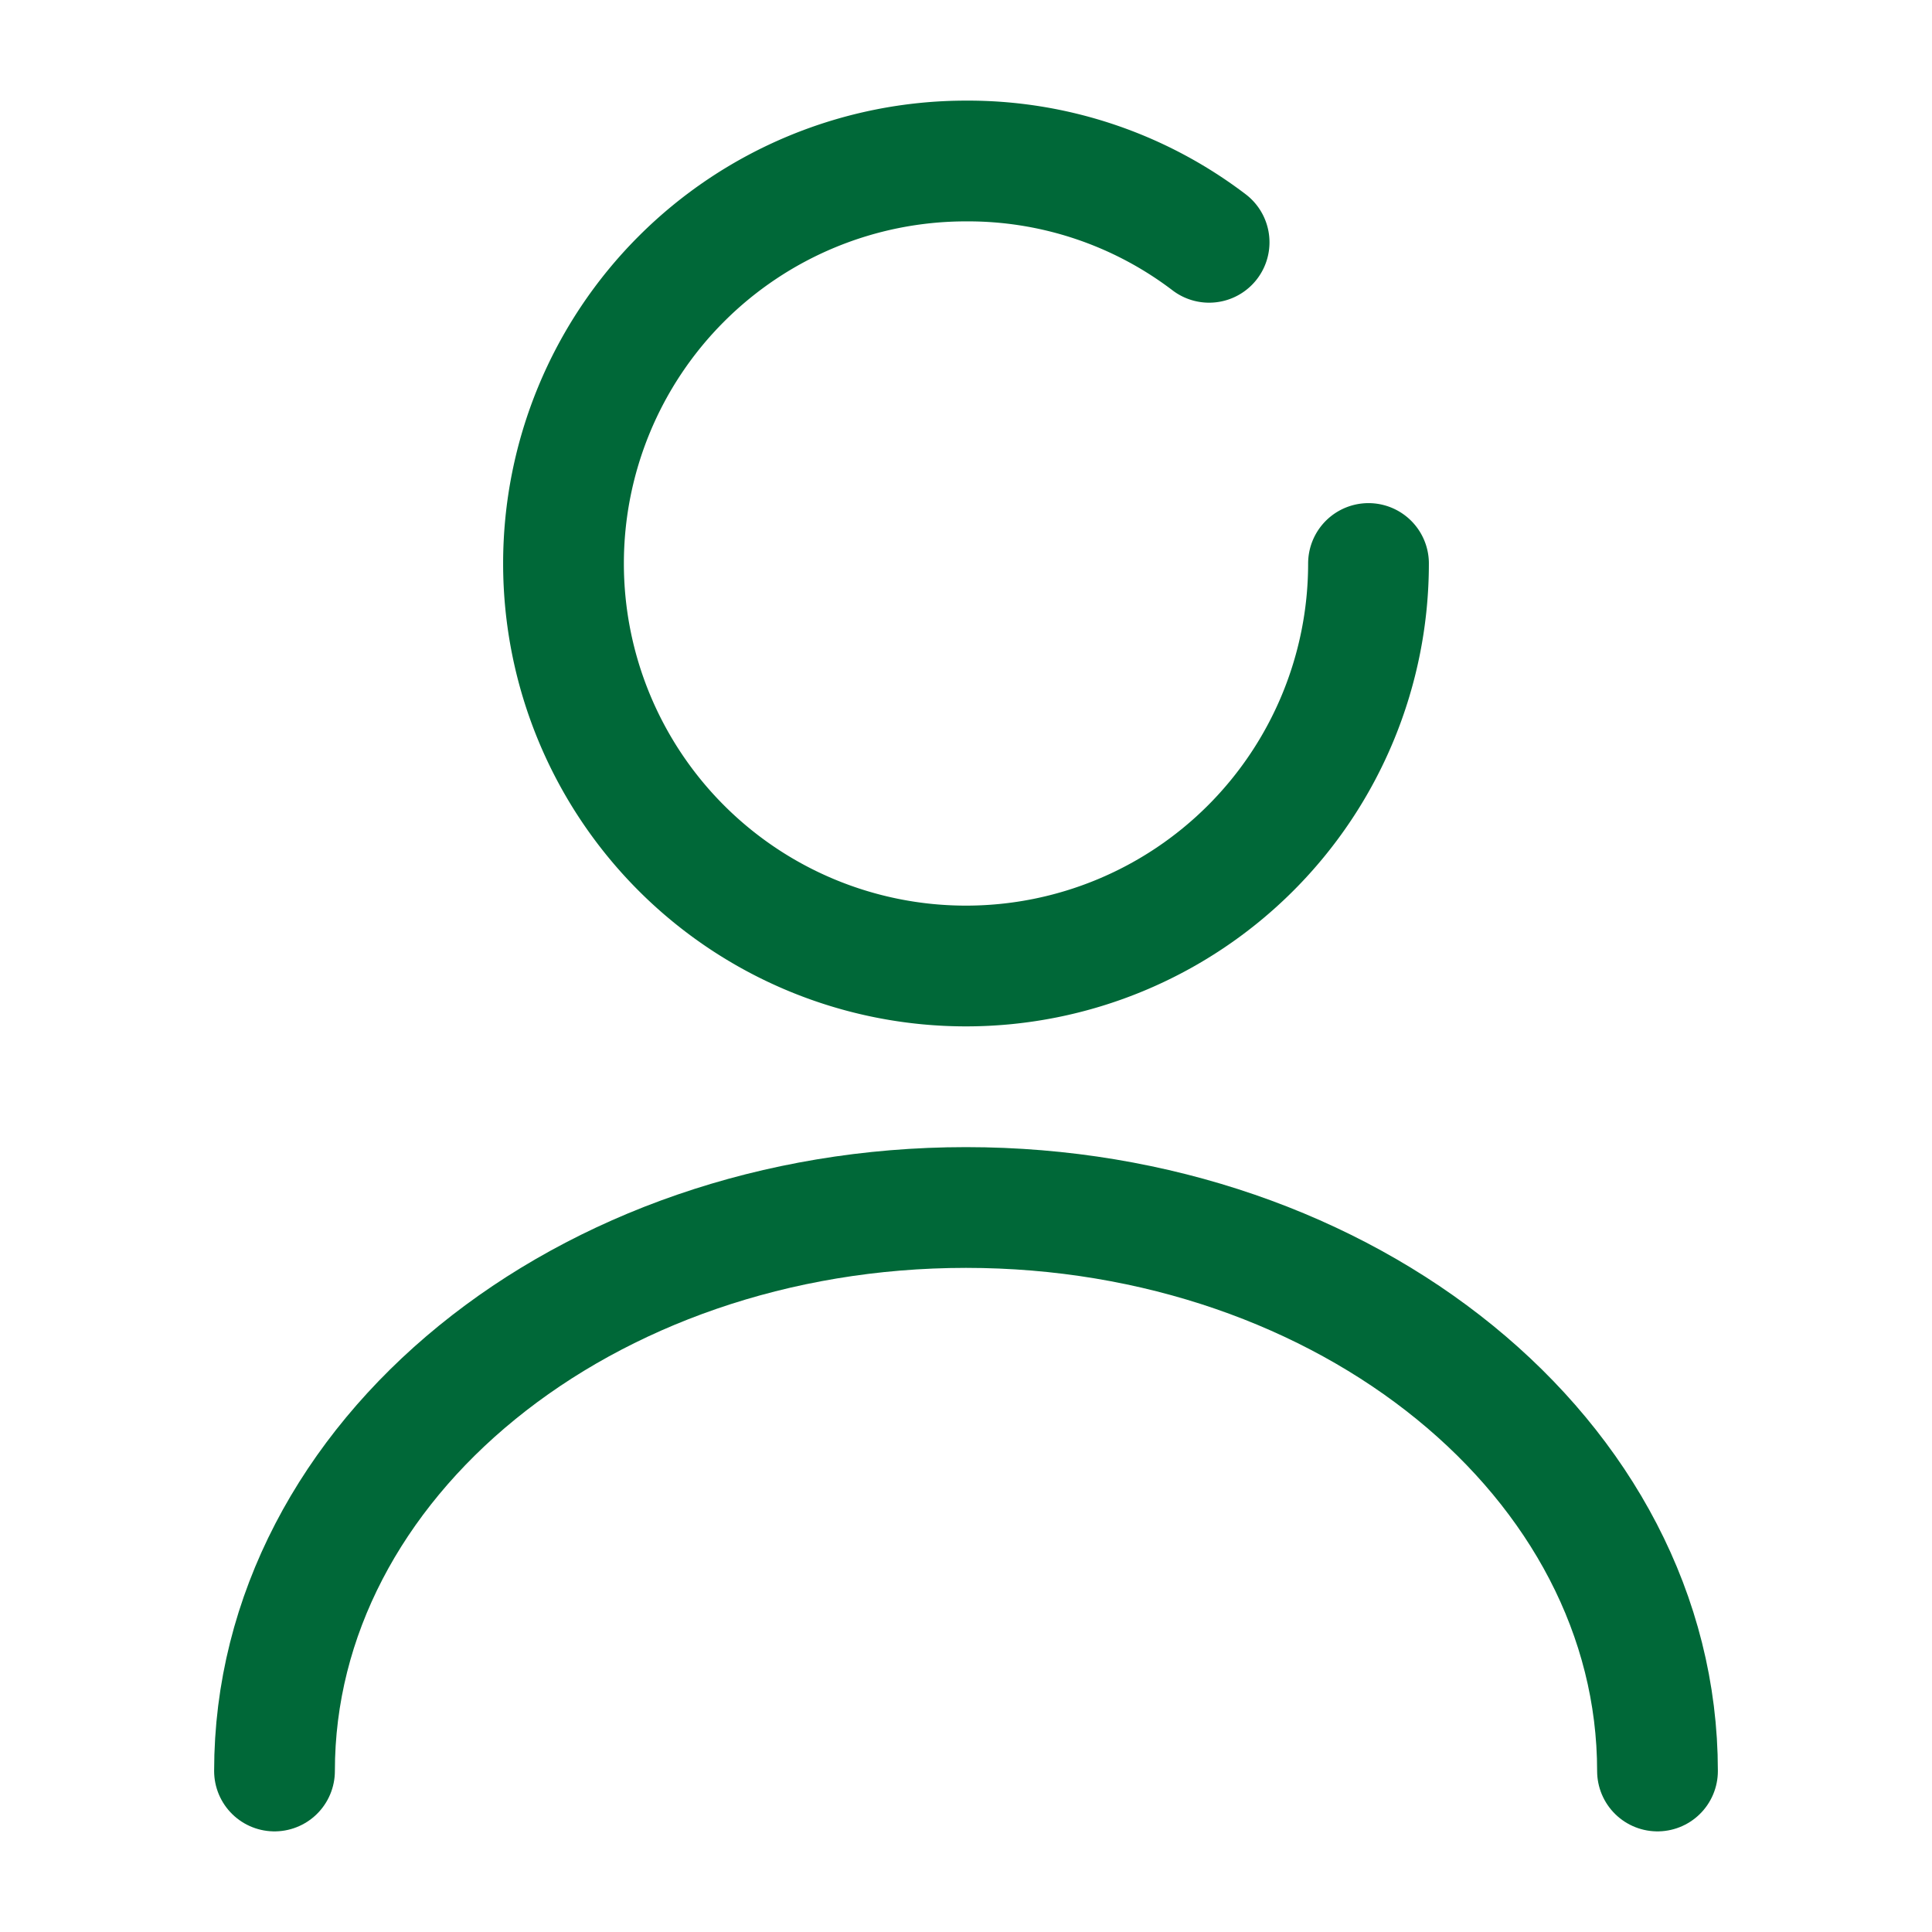<svg id="user_broken" data-name="user/broken" xmlns="http://www.w3.org/2000/svg" width="24" height="24" viewBox="0 0 24 24">
  <g id="vuesax_broken_user" data-name="vuesax/broken/user">
    <g id="user">
      <path id="Vector" d="M8.02,1.01A4.944,4.944,0,0,0,5,0a5,5,0,1,0,5,5" transform="translate(7 2)" fill="none" stroke="#006838" stroke-linecap="round" stroke-linejoin="round" stroke-width="1.5"/>
      <path id="Vector-2" data-name="Vector" d="M17.18,7c0-3.87-3.85-7-8.59-7S0,3.13,0,7" transform="translate(3.41 15)" fill="none" stroke="#006838" stroke-linecap="round" stroke-linejoin="round" stroke-width="1.5"/>
      <path id="Vector-3" data-name="Vector" d="M0,0H24V24H0Z" fill="none" opacity="0"/>
    </g>
  </g>
</svg>

